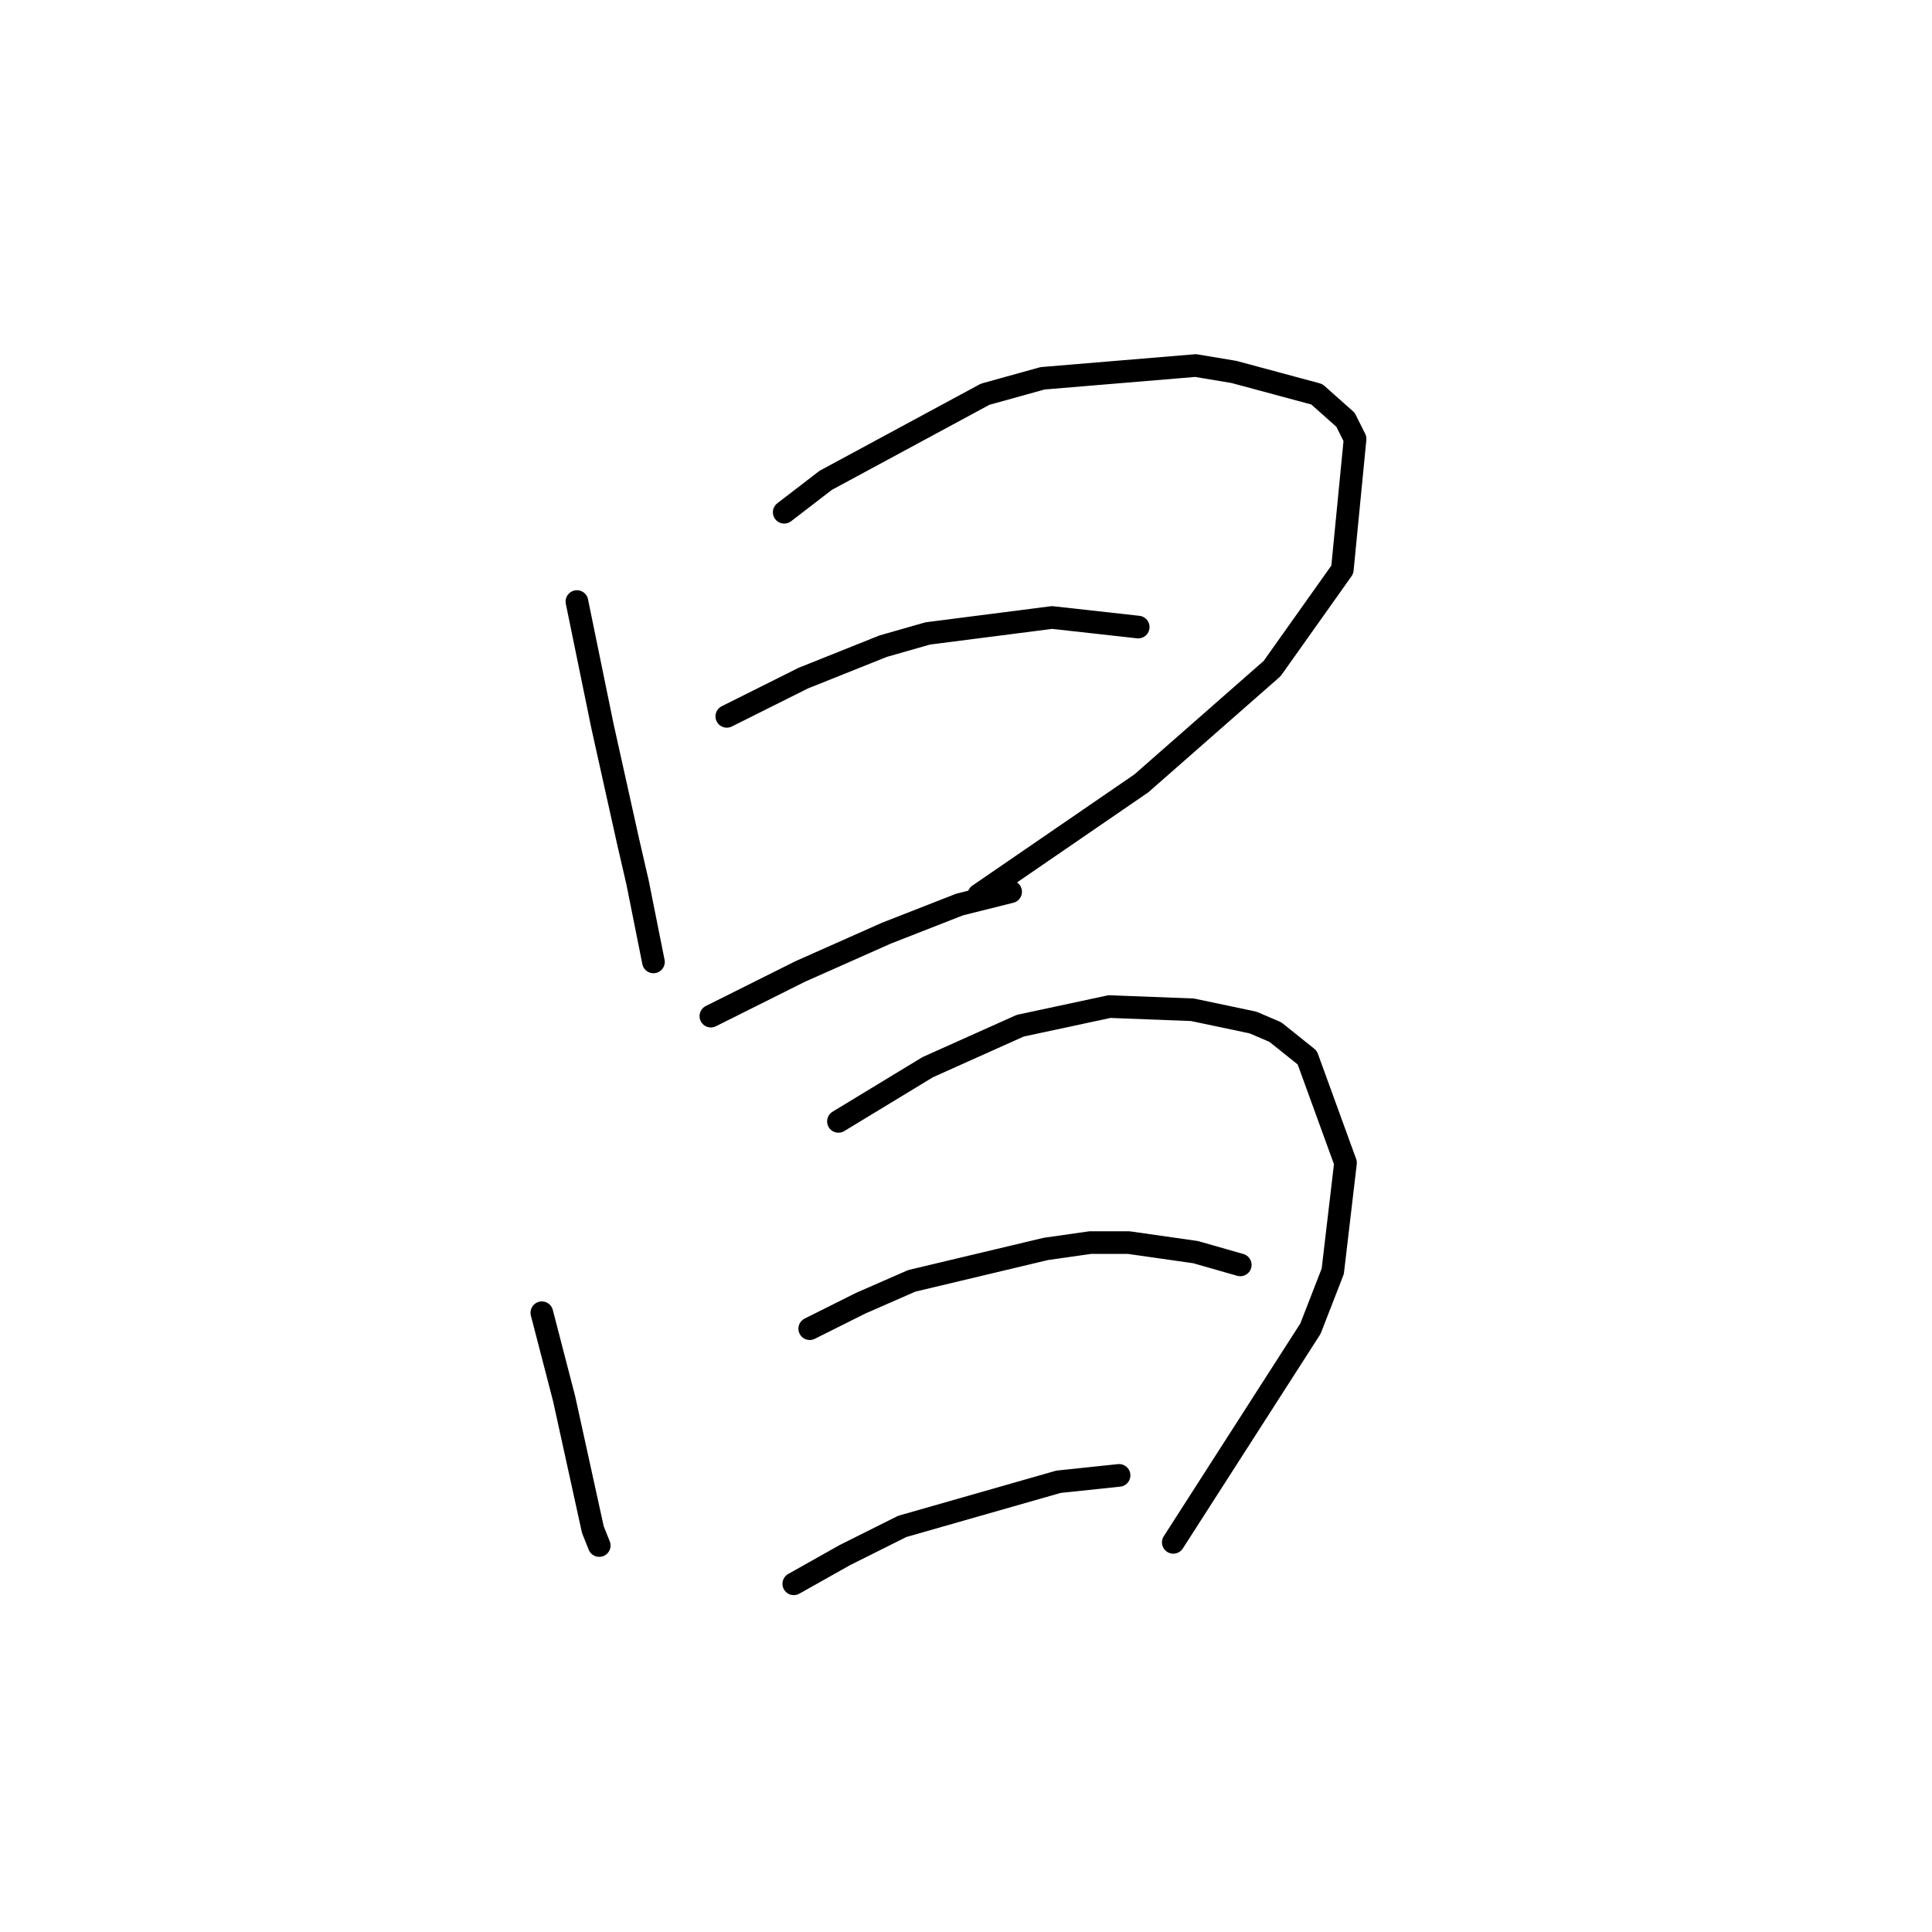 <?xml version="1.0" standalone="no"?>
    <svg width="256" height="256" xmlns="http://www.w3.org/2000/svg" version="1.1">
    <polyline stroke="black" stroke-width="3" stroke-linecap="round" fill="transparent" stroke-linejoin="round" points="76.444 79.708 79.825 96.189 83.205 111.402 84.473 116.896 86.163 125.347 86.586 127.46 86.586 127.46 " />
        <polyline stroke="black" stroke-width="3" stroke-linecap="round" fill="transparent" stroke-linejoin="round" points="103.912 67.876 109.406 63.65 130.535 52.24 138.141 50.127 158.425 48.437 163.496 49.282 174.484 52.24 178.287 55.621 179.555 58.156 177.864 75.482 168.568 88.582 151.242 103.795 129.69 118.586 129.69 118.586 " />
        <polyline stroke="black" stroke-width="3" stroke-linecap="round" fill="transparent" stroke-linejoin="round" points="96.305 94.921 101.376 92.386 106.447 89.85 117.012 85.624 122.928 83.934 139.409 81.821 150.819 83.089 150.819 83.089 " />
        <polyline stroke="black" stroke-width="3" stroke-linecap="round" fill="transparent" stroke-linejoin="round" points="94.192 134.644 106.025 128.728 117.435 123.657 127.154 119.854 133.915 118.163 133.915 118.163 " />
        <polyline stroke="black" stroke-width="3" stroke-linecap="round" fill="transparent" stroke-linejoin="round" points="71.796 173.945 74.754 185.354 78.557 202.68 79.402 204.793 79.402 204.793 " />
        <polyline stroke="black" stroke-width="3" stroke-linecap="round" fill="transparent" stroke-linejoin="round" points="111.096 148.59 122.928 141.406 135.183 135.912 147.016 133.376 158.003 133.799 166.032 135.489 168.99 136.757 173.216 140.138 178.287 154.083 176.597 168.451 173.639 176.058 155.467 204.371 155.467 204.371 " />
        <polyline stroke="black" stroke-width="3" stroke-linecap="round" fill="transparent" stroke-linejoin="round" points="107.293 176.058 114.054 172.677 120.815 169.719 138.564 165.493 144.48 164.648 149.551 164.648 158.425 165.915 164.342 167.606 164.342 167.606 " />
        <polyline stroke="black" stroke-width="3" stroke-linecap="round" fill="transparent" stroke-linejoin="round" points="105.18 209.864 111.941 206.061 119.548 202.258 140.254 196.342 148.283 195.496 148.283 195.496 " />
        </svg>